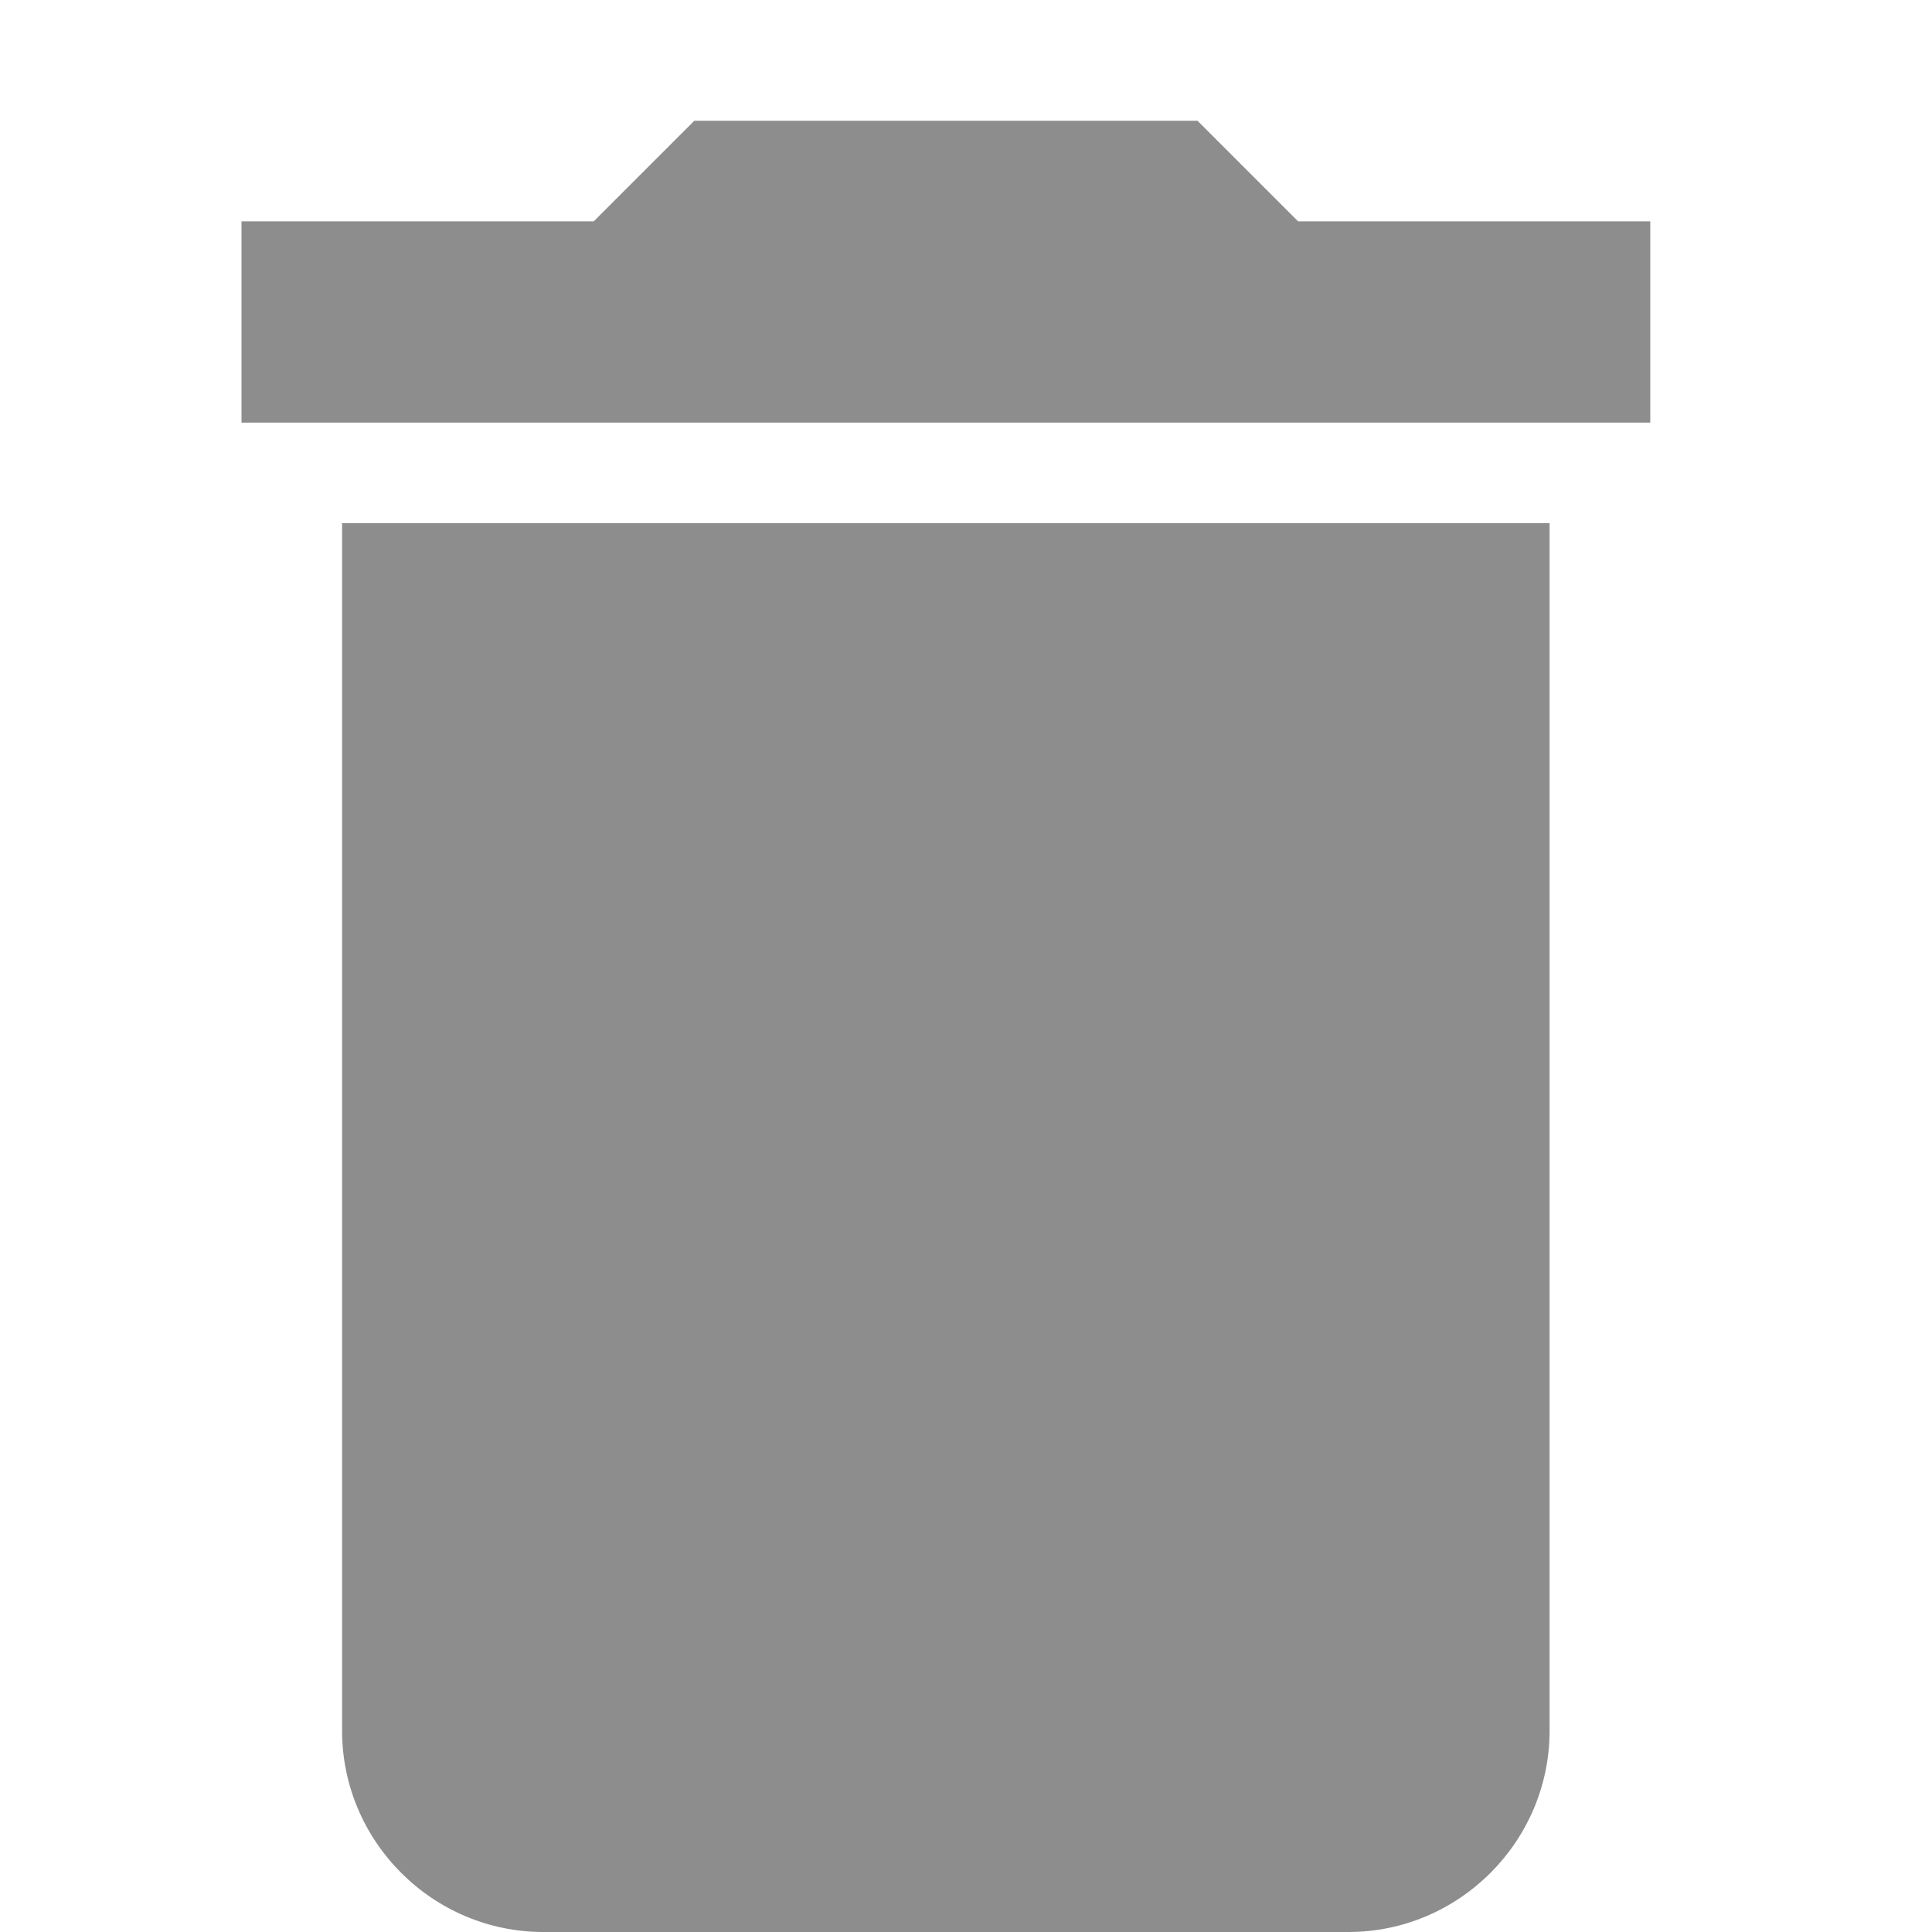 <svg width="16" height="16" viewBox="0 0 16 16" fill="none" xmlns="http://www.w3.org/2000/svg">
<path d="M2.833 14.333C2.833 15.25 3.583 16 4.5 16H11.167C12.083 16 12.833 15.25 12.833 14.333V4.333H2.833V14.333ZM13.667 1.833H10.75L9.917 1H5.75L4.917 1.833H2V3.5H13.667V1.833Z" fill="#8D8D8D"/>
</svg>
